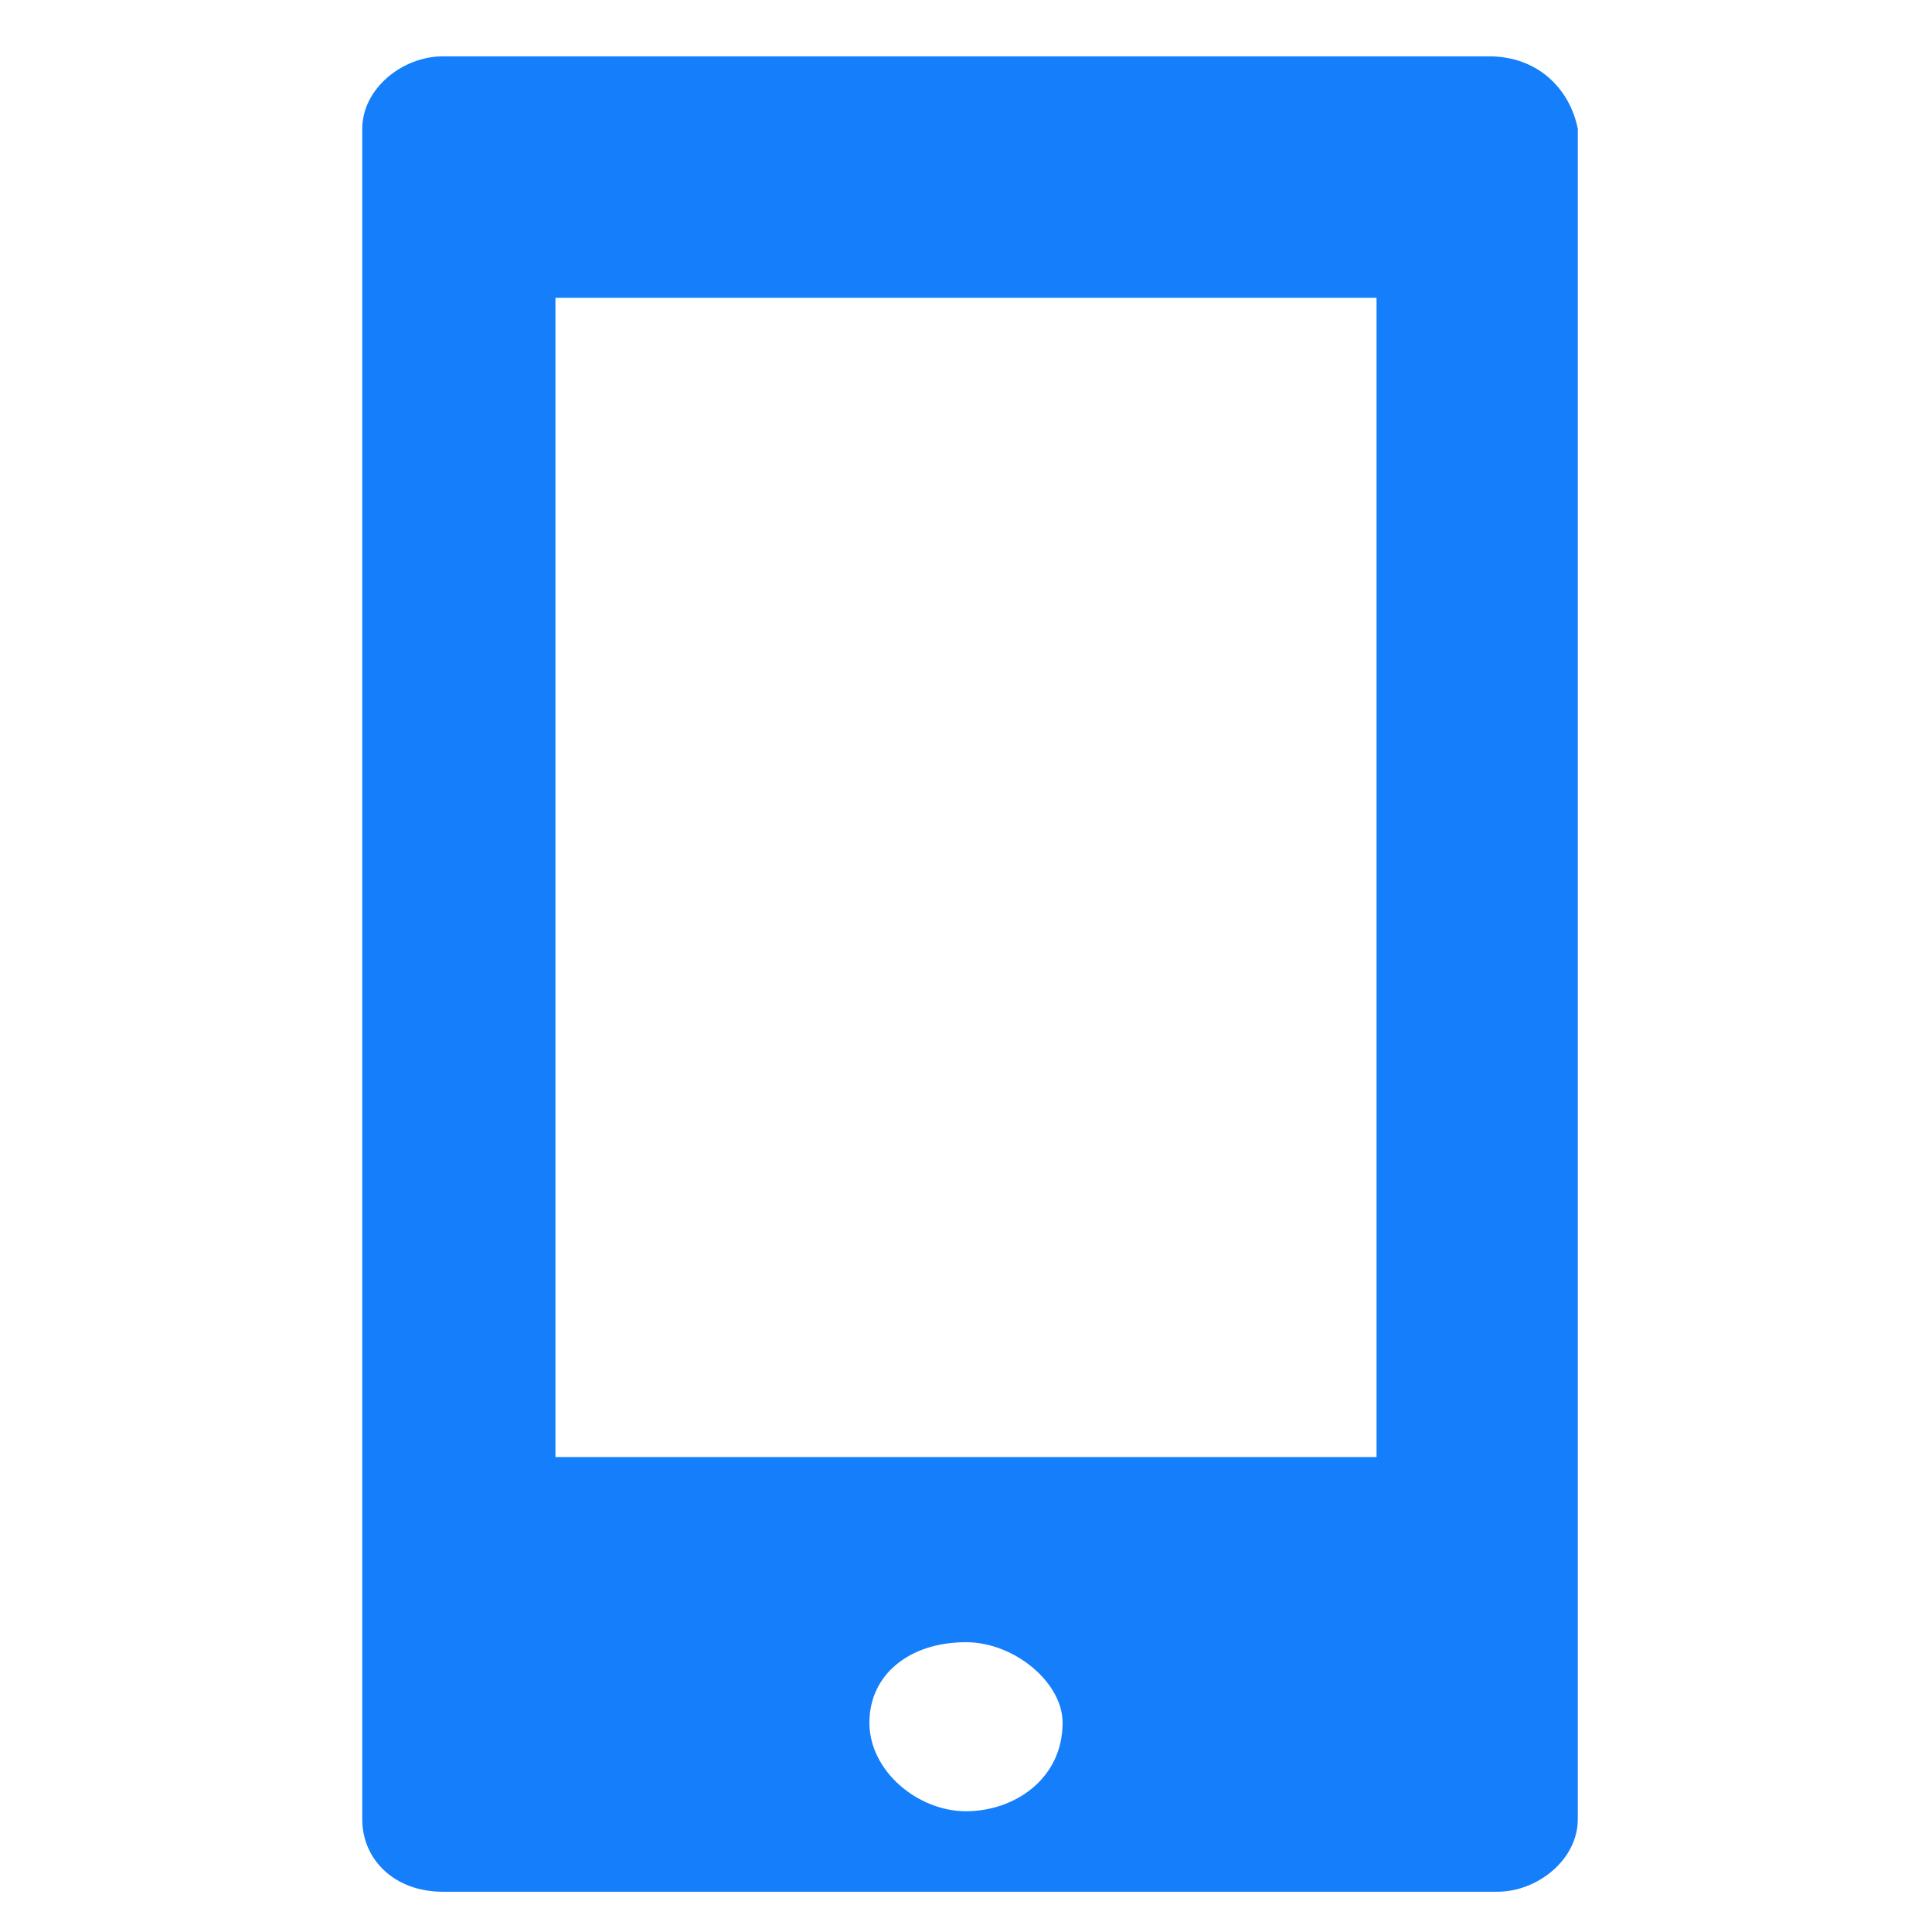 <?xml version="1.0" encoding="utf-8"?>
<!-- Generator: Adobe Illustrator 22.0.1, SVG Export Plug-In . SVG Version: 6.00 Build 0)  -->
<svg version="1.1" id="Capa_1" xmlns="http://www.w3.org/2000/svg" xmlns:xlink="http://www.w3.org/1999/xlink" x="0px" y="0px"
	 viewBox="0 0 24 24" style="enable-background:new 0 0 24 24;" xml:space="preserve">
<style type="text/css">
	.st0{fill:#157EFB;}
</style>
<g>
	<path class="st0" d="M18.5,0.7H5.5c-0.5,0-1,0.4-1,0.9v21c0,0.5,0.4,0.9,1,0.9h13.1c0.5,0,1-0.4,1-0.9v-21h0
		C19.5,1.1,19.1,0.7,18.5,0.7z M12,22.5c-0.6,0-1.2-0.5-1.2-1.1c0-0.6,0.5-1,1.2-1c0.6,0,1.2,0.5,1.2,1C13.2,22.1,12.6,22.5,12,22.5
		z M17.1,18.1H6.9V3.7h10.2L17.1,18.1L17.1,18.1z"/>
</g>
</svg>
